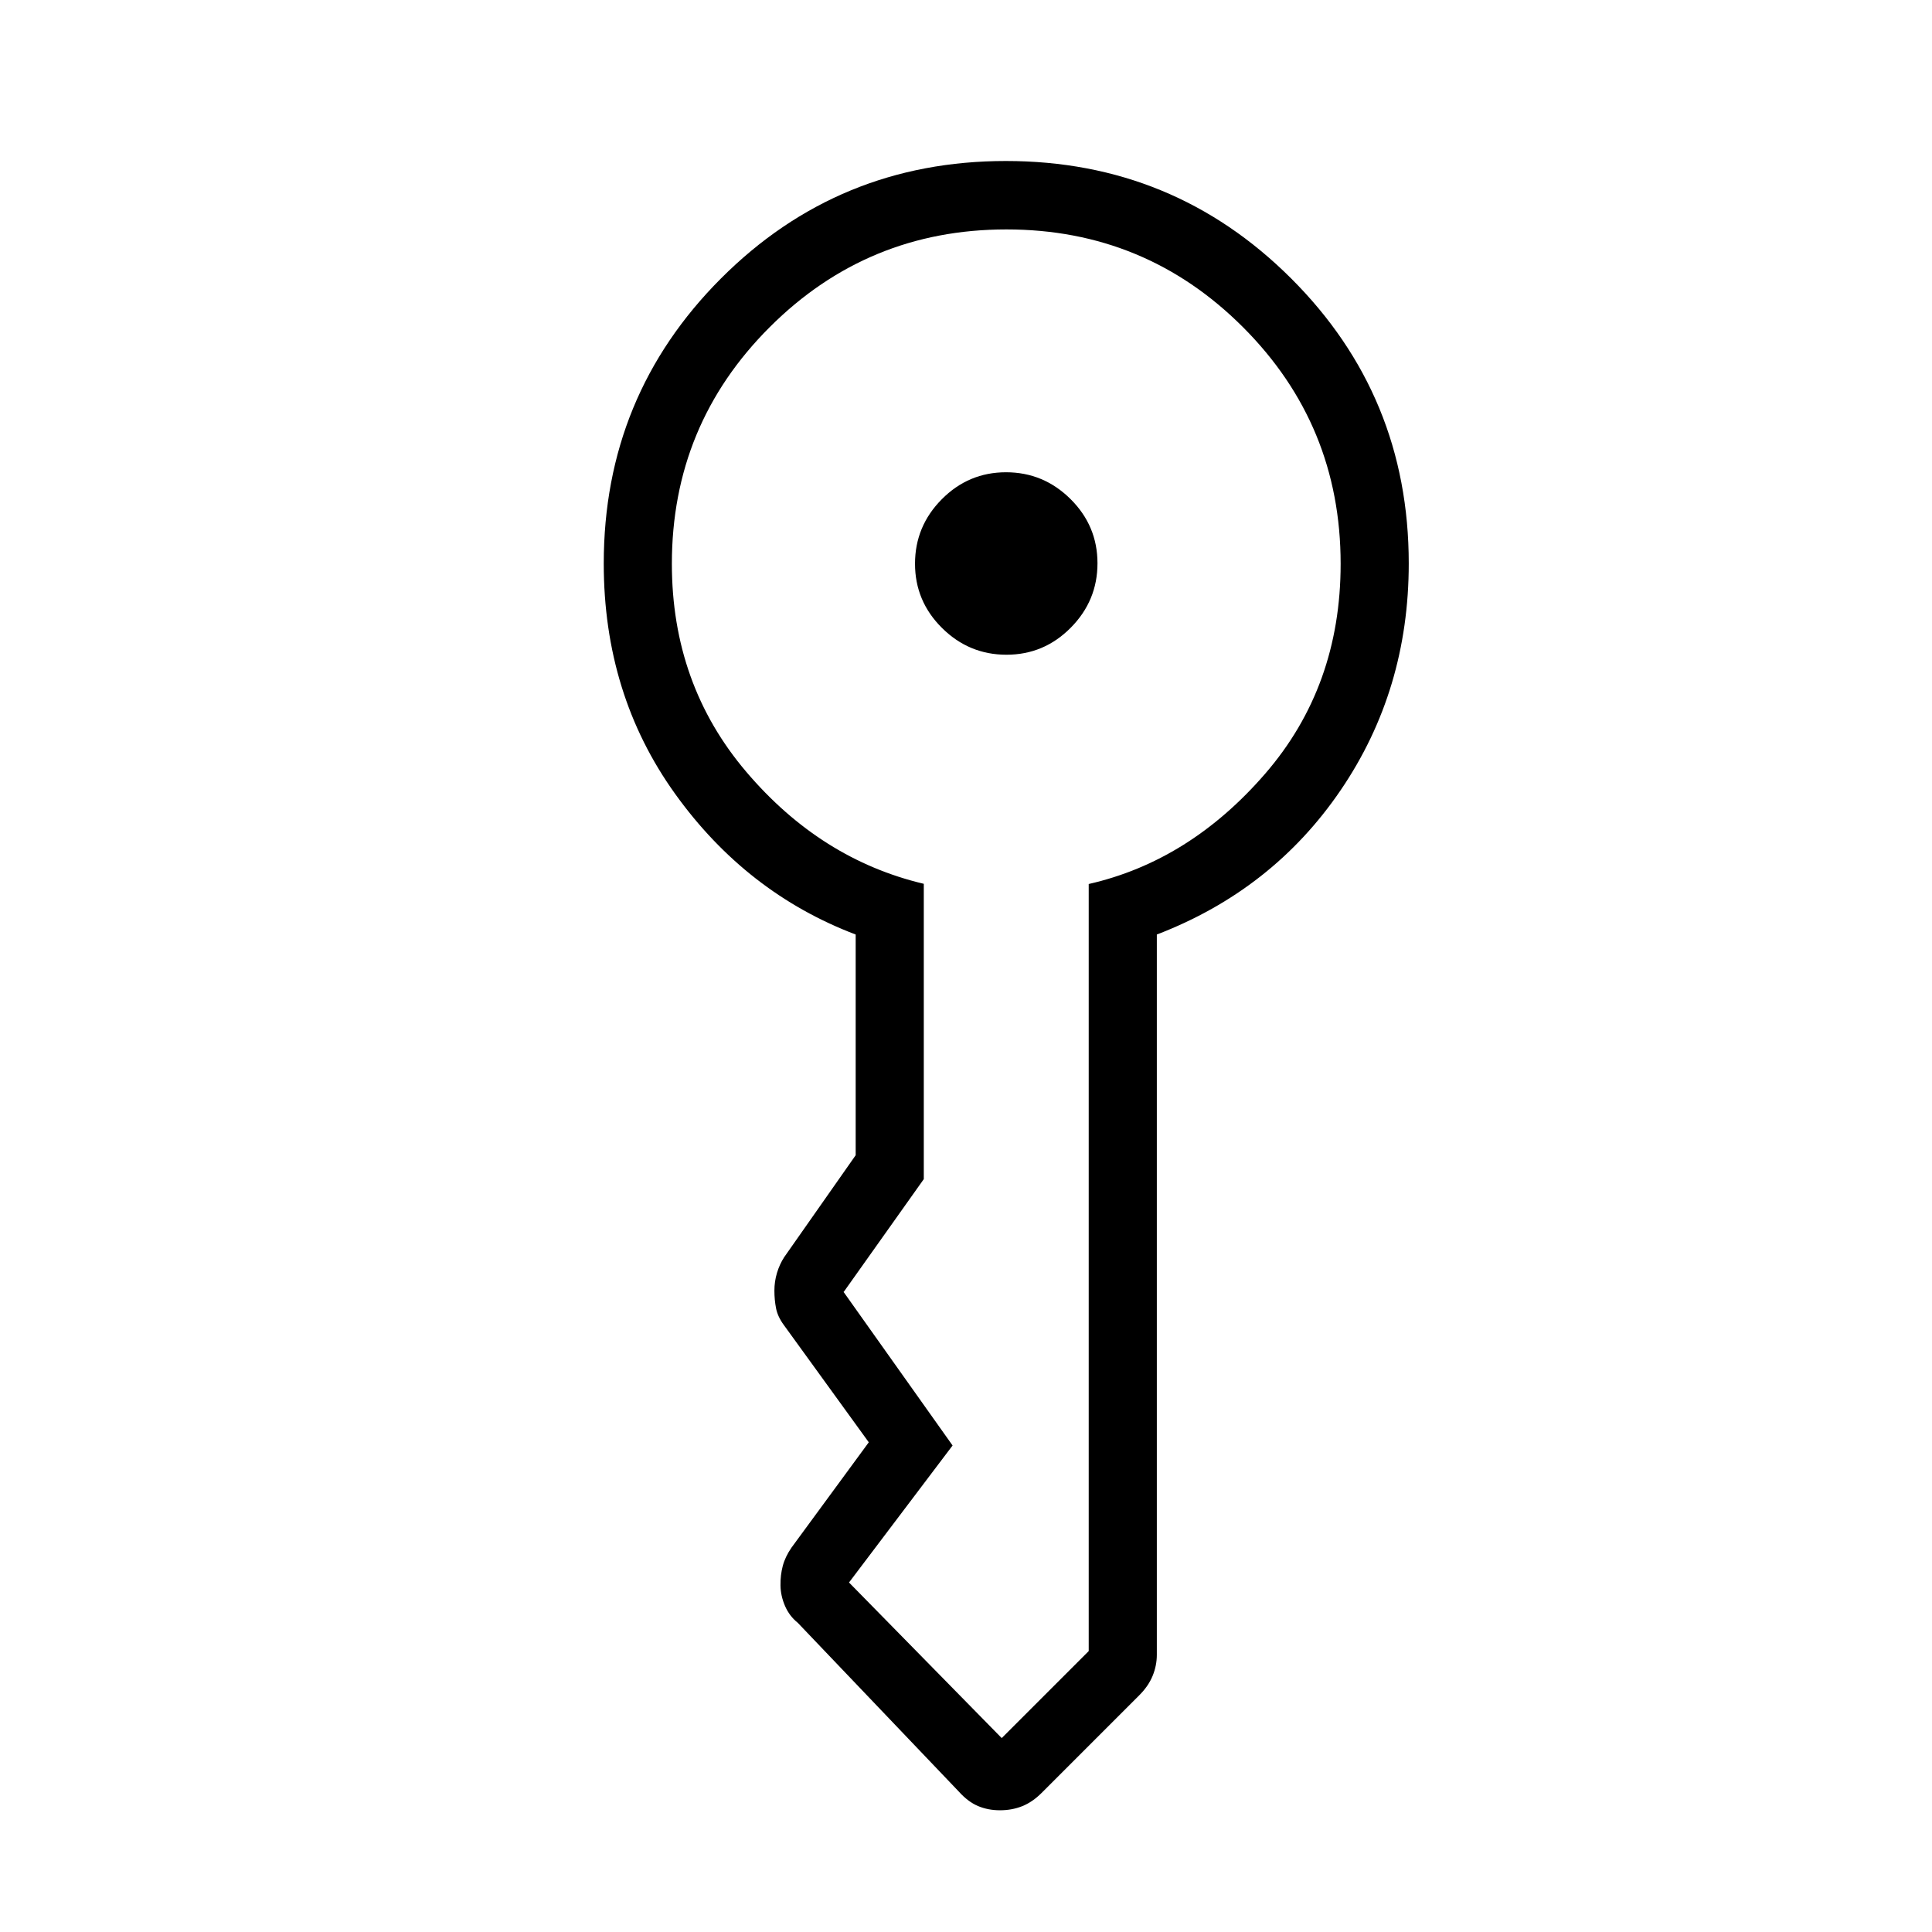 <svg xmlns="http://www.w3.org/2000/svg" height="40" viewBox="0 -960 960 960" width="40"><path d="M454.667-679.891q0-18.622 13.301-32.032 13.301-13.41 31.923-13.41t32.032 13.301q13.41 13.301 13.41 31.923t-13.301 32.032q-13.301 13.41-31.923 13.41t-32.032-13.301q-13.41-13.301-13.41-31.923ZM300-680q0-83.333 58.28-141.667Q416.561-880 499.819-880q83.258 0 141.72 58.333Q700-763.333 700-680q0 62.898-33.795 112.577-33.795 49.68-91.384 71.782v357.923q0 5.307-2.077 10.41t-6.608 9.634l-48.58 48.58q-4.53 4.53-9.607 6.569-5.077 2.038-11.06 2.038-5.983 0-10.949-2.115-4.966-2.116-9.53-7.193l-80.026-83.872q-4.146-3.321-6.317-8.34-2.17-5.019-2.247-10.172-.077-5.154 1.129-9.718 1.205-4.564 4.358-9.128l38.385-52.308-42.179-58.231q-3.077-4.168-3.898-8.353-.82-4.186-.82-8.75t1.282-8.833q1.282-4.269 3.59-7.833l35.512-50.642v-109.666q-54.41-20.666-89.795-70.013Q300-615 300-680Zm33.846.154q0 59.897 37 103.397 37 43.5 88.18 55.606v146.74L419.205-318q0-.923-.038-.128-.039.795.038.128v.333-.333l54.128 76.256-51.461 68.077v-.076.076h.384-.384l75.871 77.308q0 .484-.333.575-.333.092.333-.575v.334-.334l43.231-43.231h.039-.039v-381.153q50.052-11.385 87.616-54.731 37.564-43.346 37.564-104.372 0-69.039-48.534-117.597Q569.087-846 500.082-846t-117.621 48.557q-48.615 48.558-48.615 117.597Z"/></svg>